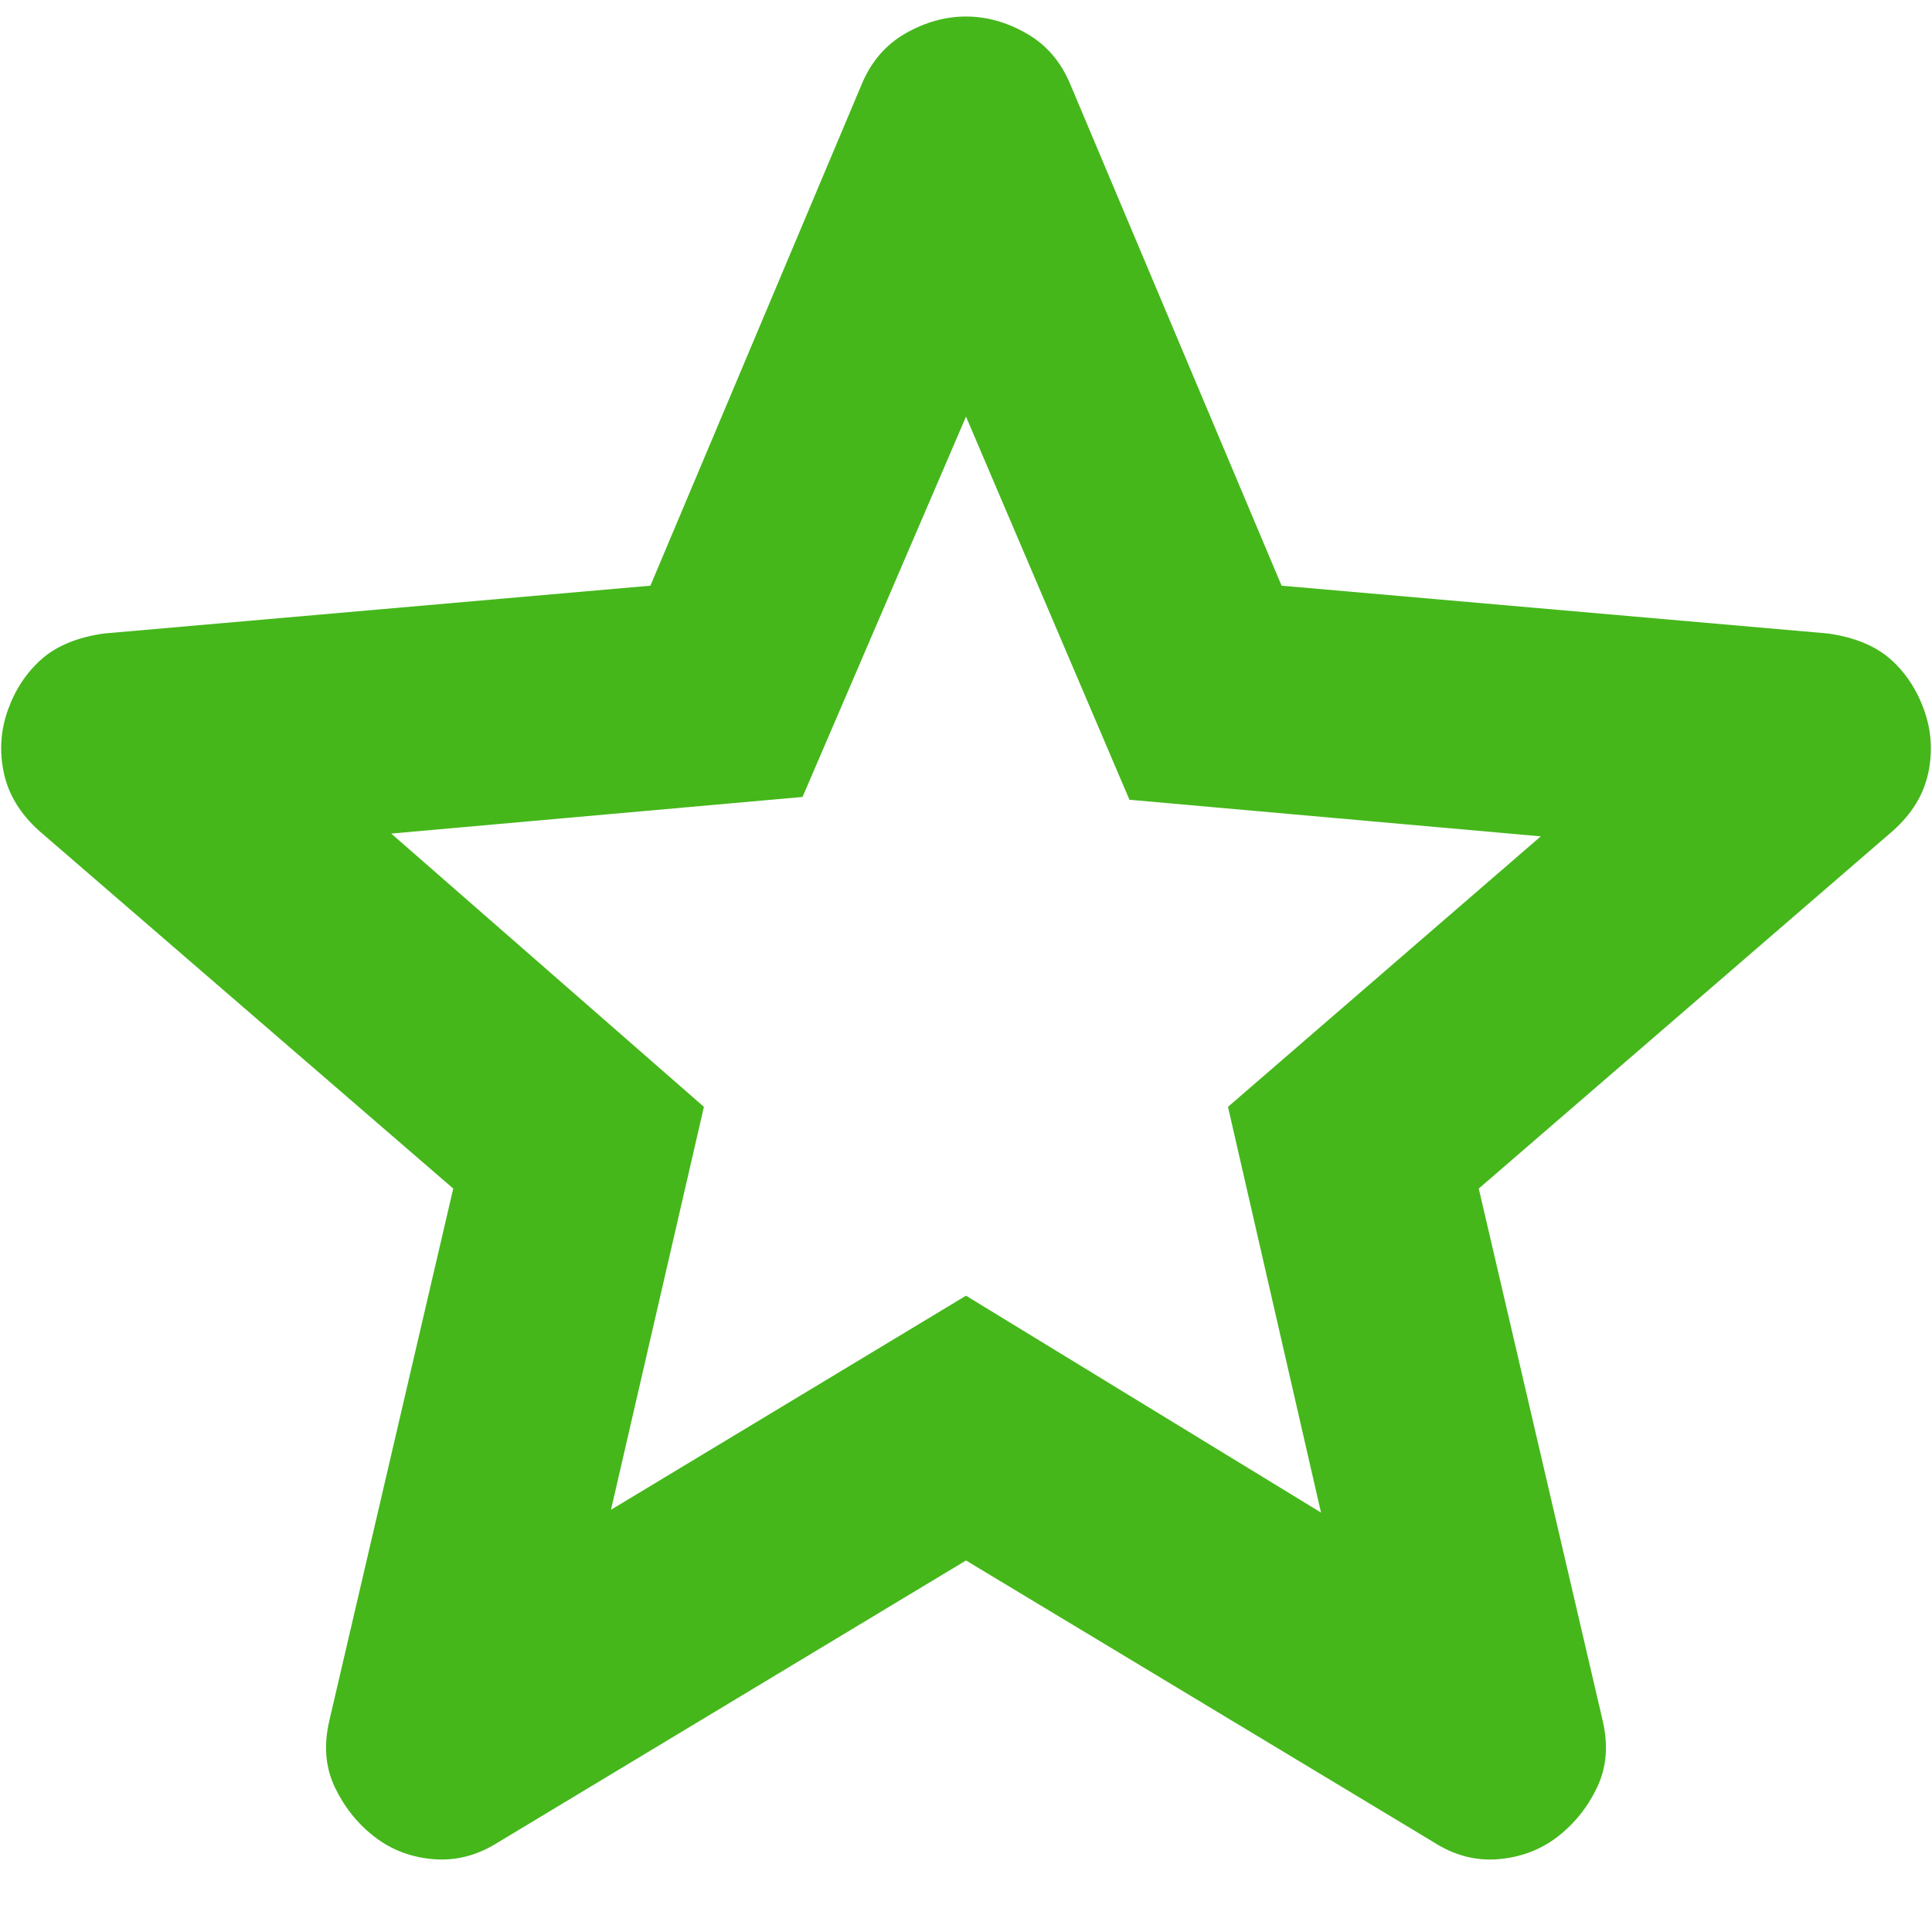 <svg width="20" height="20" viewBox="0 0 20 20" fill="none" xmlns="http://www.w3.org/2000/svg">
<path d="M6.325 15.629L10 13.413L13.675 15.658L12.712 11.458L15.95 8.658L11.692 8.279L10 4.313L8.308 8.25L4.05 8.629L7.287 11.458L6.325 15.629ZM10 16.154L5.158 19.071C4.944 19.207 4.721 19.265 4.487 19.246C4.254 19.227 4.05 19.149 3.875 19.013C3.7 18.877 3.564 18.706 3.467 18.503C3.369 18.299 3.35 18.07 3.408 17.817L4.692 12.304L0.404 8.6C0.21 8.425 0.088 8.226 0.04 8.002C-0.008 7.778 0.006 7.559 0.083 7.346C0.16 7.133 0.277 6.958 0.433 6.821C0.59 6.684 0.803 6.597 1.075 6.558L6.733 6.063L8.921 0.871C9.018 0.638 9.169 0.463 9.373 0.346C9.578 0.229 9.787 0.171 10 0.171C10.213 0.171 10.422 0.229 10.626 0.346C10.831 0.463 10.982 0.638 11.079 0.871L13.267 6.063L18.925 6.558C19.197 6.597 19.411 6.685 19.567 6.821C19.722 6.957 19.839 7.132 19.917 7.346C19.994 7.56 20.009 7.779 19.961 8.003C19.913 8.227 19.791 8.426 19.596 8.6L15.308 12.304L16.592 17.817C16.65 18.07 16.631 18.298 16.533 18.503C16.436 18.707 16.3 18.877 16.125 19.013C15.95 19.148 15.746 19.226 15.512 19.246C15.279 19.266 15.056 19.208 14.842 19.071L10 16.154Z" fill="#45B71B"/>
</svg>

